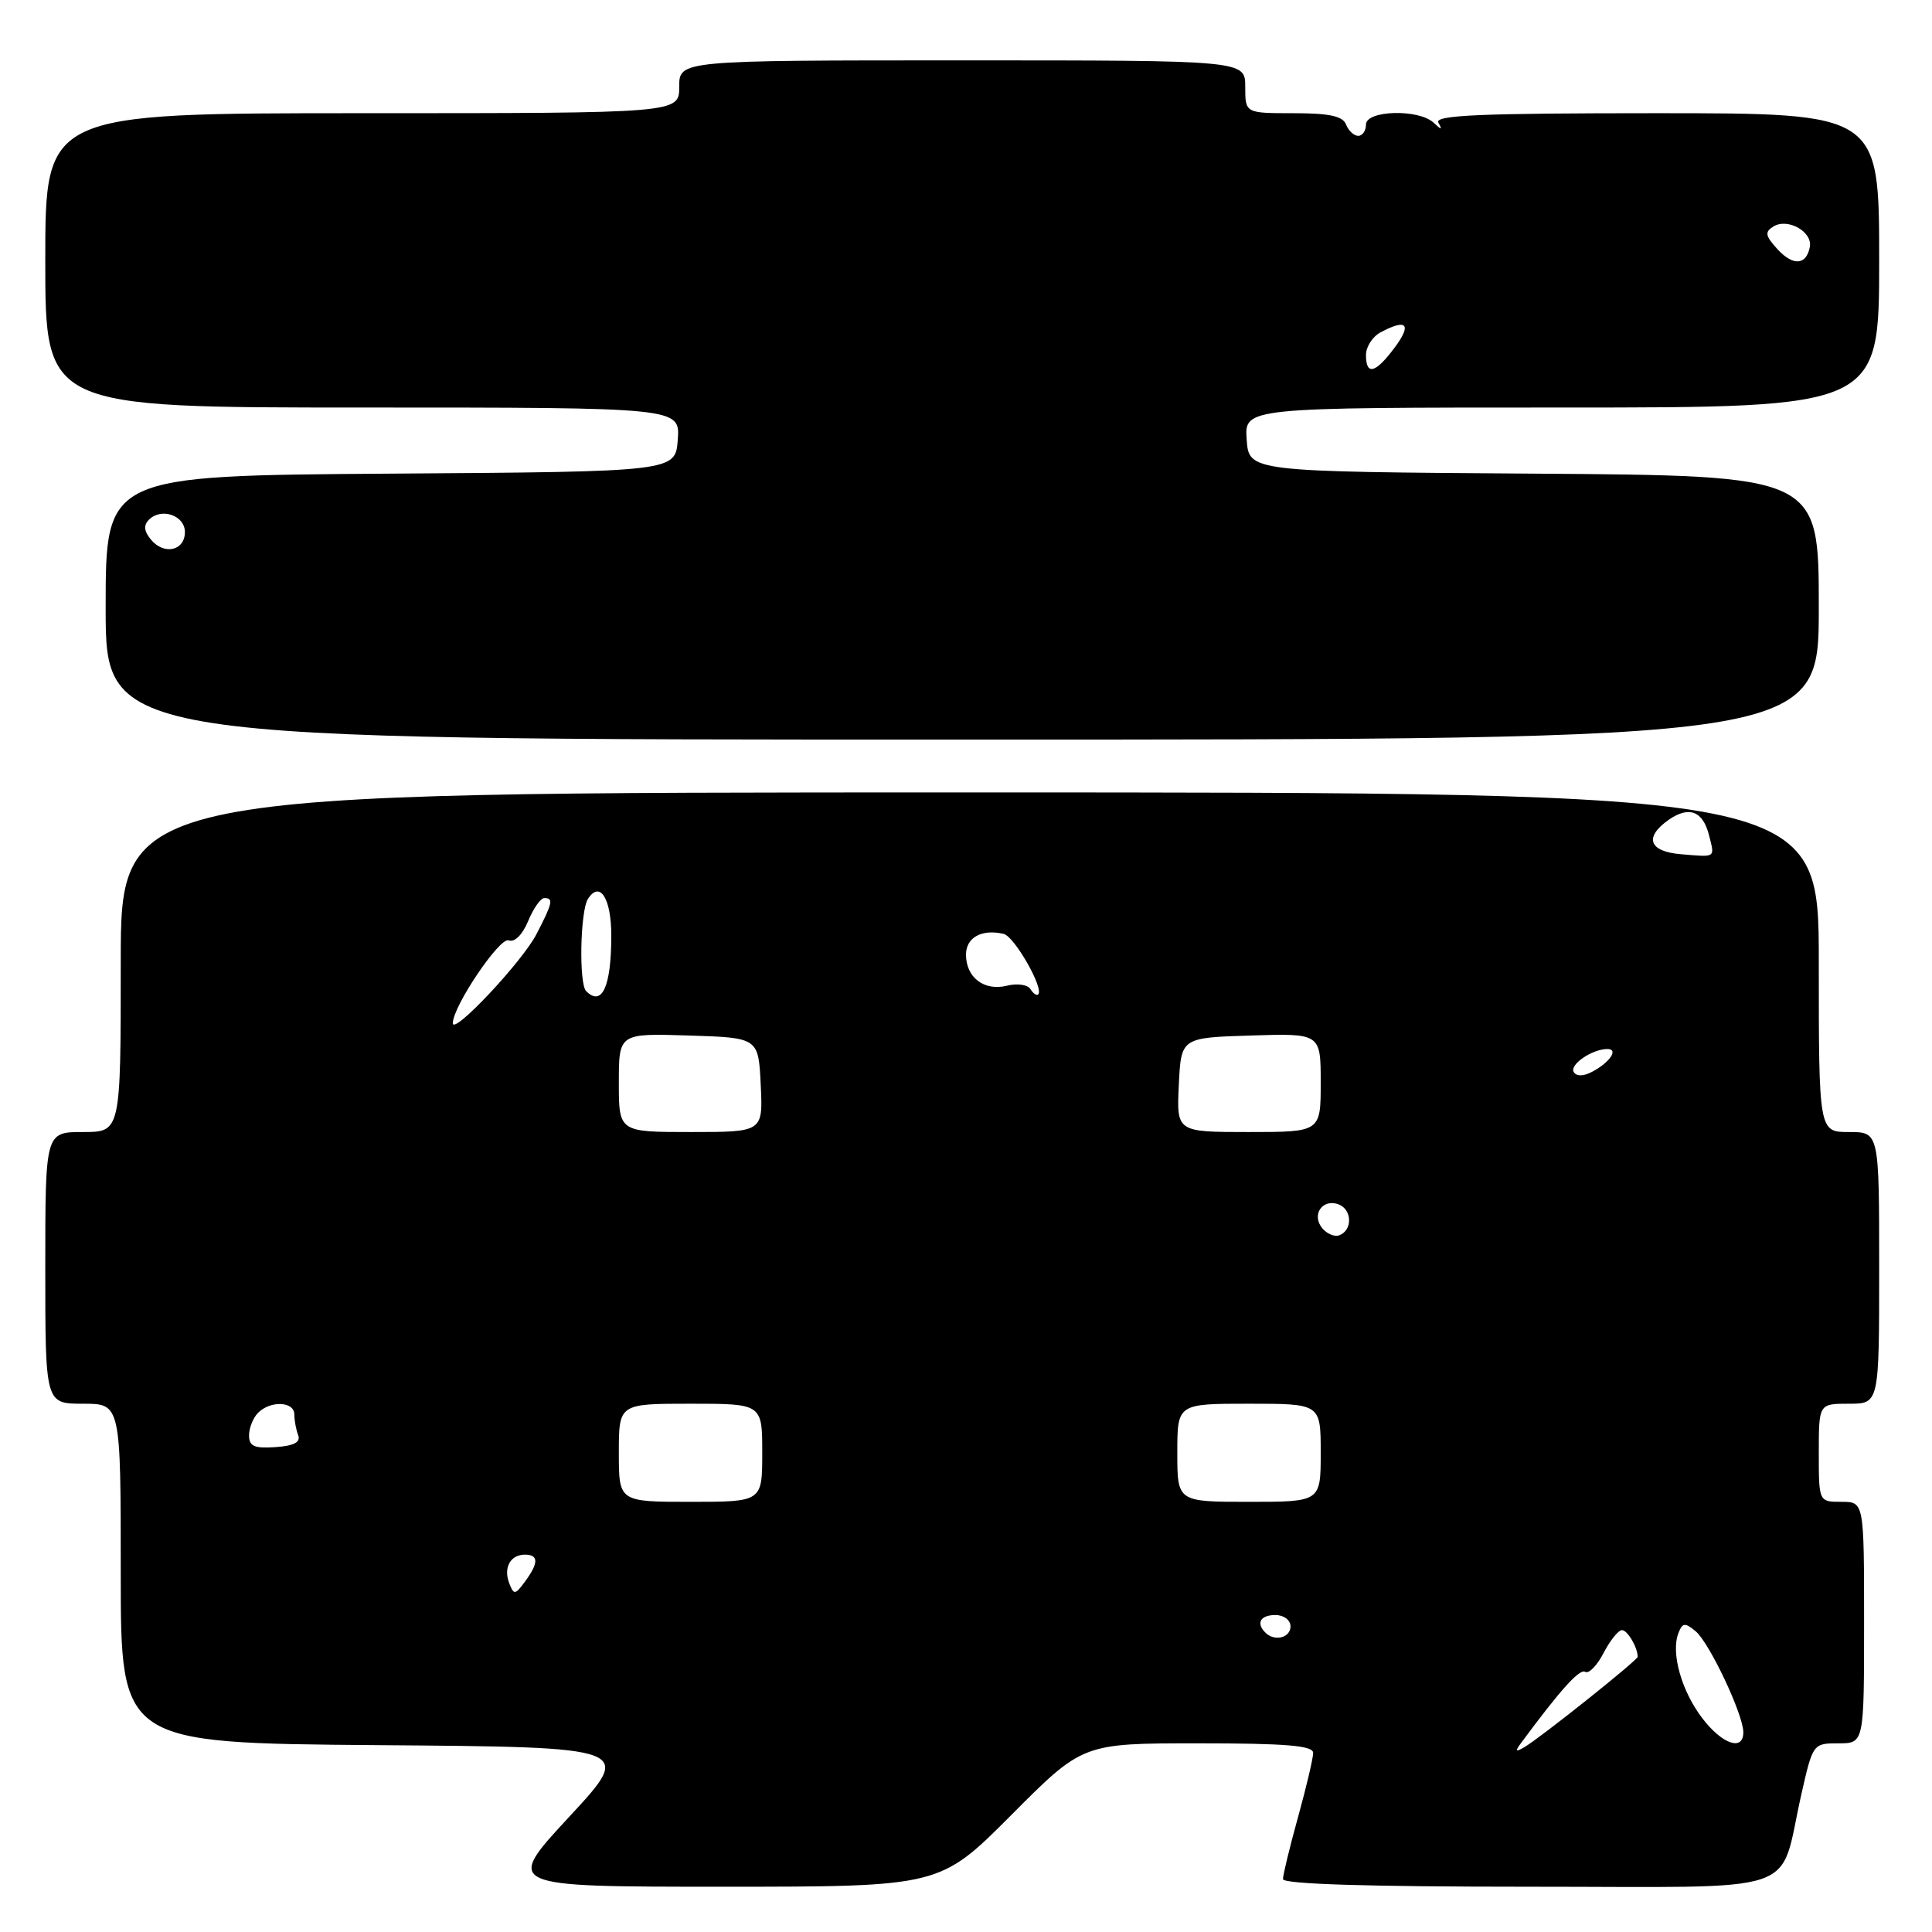 <?xml version="1.0" encoding="UTF-8" standalone="no"?>
<!DOCTYPE svg PUBLIC "-//W3C//DTD SVG 1.1//EN" "http://www.w3.org/Graphics/SVG/1.1/DTD/svg11.dtd" >
<svg xmlns="http://www.w3.org/2000/svg" xmlns:xlink="http://www.w3.org/1999/xlink" version="1.1" viewBox="0 0 256 256">
 <g >
 <path fill="currentColor"
d=" M 134.00 240.50 C 143.46 231.00 143.46 231.00 158.73 231.00 C 170.41 231.00 174.00 231.30 174.00 232.27 C 174.00 232.97 173.10 236.79 172.00 240.76 C 170.90 244.73 170.00 248.43 170.00 248.99 C 170.00 249.65 181.24 250.00 202.52 250.00 C 239.65 250.00 235.60 251.37 238.69 237.75 C 240.21 231.04 240.24 231.00 243.61 231.00 C 247.00 231.00 247.00 231.00 247.00 215.00 C 247.00 199.00 247.00 199.00 244.00 199.00 C 241.00 199.00 241.00 199.00 241.00 192.50 C 241.00 186.00 241.00 186.00 245.00 186.00 C 249.00 186.00 249.00 186.00 249.00 168.00 C 249.00 150.00 249.00 150.00 245.00 150.00 C 241.00 150.00 241.00 150.00 241.00 127.50 C 241.00 105.00 241.00 105.00 128.50 105.00 C 16.00 105.00 16.00 105.00 16.00 127.50 C 16.00 150.00 16.00 150.00 11.00 150.00 C 6.00 150.00 6.00 150.00 6.00 168.00 C 6.00 186.00 6.00 186.00 11.00 186.00 C 16.00 186.00 16.00 186.00 16.00 208.49 C 16.00 230.97 16.00 230.97 49.99 231.24 C 83.99 231.50 83.99 231.50 75.41 240.75 C 66.84 250.00 66.84 250.00 95.69 250.00 C 124.54 250.00 124.54 250.00 134.00 240.50 Z  M 241.00 80.51 C 241.00 63.02 241.00 63.02 203.25 62.76 C 165.50 62.50 165.50 62.50 165.19 58.25 C 164.89 54.00 164.89 54.00 206.94 54.00 C 249.00 54.00 249.00 54.00 249.00 34.50 C 249.00 15.00 249.00 15.00 219.44 15.00 C 196.08 15.00 190.03 15.26 190.59 16.25 C 191.15 17.25 191.02 17.25 189.95 16.25 C 187.97 14.41 181.00 14.61 181.00 16.50 C 181.00 17.32 180.54 18.00 179.97 18.00 C 179.40 18.00 178.68 17.32 178.36 16.50 C 177.93 15.38 176.15 15.00 171.39 15.00 C 165.00 15.00 165.00 15.00 165.00 11.50 C 165.00 8.00 165.00 8.00 127.50 8.00 C 90.00 8.00 90.00 8.00 90.00 11.50 C 90.00 15.00 90.00 15.00 48.00 15.00 C 6.00 15.00 6.00 15.00 6.00 34.50 C 6.00 54.00 6.00 54.00 48.06 54.00 C 90.11 54.00 90.11 54.00 89.81 58.25 C 89.50 62.50 89.50 62.50 51.75 62.76 C 14.00 63.02 14.00 63.02 14.00 80.51 C 14.00 98.00 14.00 98.00 127.50 98.00 C 241.00 98.00 241.00 98.00 241.00 80.51 Z  M 201.56 230.94 C 206.78 223.88 209.31 221.07 210.05 221.53 C 210.52 221.82 211.62 220.70 212.48 219.03 C 213.35 217.36 214.44 216.00 214.92 216.00 C 215.65 216.00 217.00 218.29 217.00 219.54 C 217.00 219.99 204.13 230.25 202.00 231.50 C 200.81 232.20 200.72 232.08 201.56 230.94 Z  M 225.56 227.67 C 222.80 224.05 221.39 219.03 222.39 216.42 C 222.93 215.01 223.26 214.97 224.67 216.14 C 226.49 217.63 231.00 227.19 231.00 229.53 C 231.00 232.09 228.20 231.13 225.56 227.67 Z  M 167.67 216.33 C 166.40 215.07 167.01 214.00 169.00 214.00 C 170.11 214.00 171.00 214.67 171.00 215.50 C 171.00 217.02 168.88 217.55 167.67 216.33 Z  M 67.48 209.80 C 66.68 207.72 67.62 206.00 69.56 206.00 C 71.38 206.00 71.39 207.09 69.57 209.56 C 68.26 211.34 68.09 211.36 67.48 209.80 Z  M 82.00 192.50 C 82.00 186.00 82.00 186.00 91.50 186.00 C 101.00 186.00 101.00 186.00 101.00 192.50 C 101.00 199.00 101.00 199.00 91.50 199.00 C 82.00 199.00 82.00 199.00 82.00 192.50 Z  M 156.00 192.50 C 156.00 186.00 156.00 186.00 165.50 186.00 C 175.00 186.00 175.00 186.00 175.00 192.50 C 175.00 199.00 175.00 199.00 165.50 199.00 C 156.00 199.00 156.00 199.00 156.00 192.50 Z  M 33.00 190.20 C 33.00 189.21 33.54 187.86 34.20 187.20 C 35.85 185.55 39.00 185.69 39.00 187.42 C 39.00 188.20 39.23 189.44 39.51 190.17 C 39.86 191.10 38.95 191.58 36.51 191.75 C 33.70 191.95 33.00 191.64 33.00 190.20 Z  M 175.21 162.75 C 173.73 160.97 175.24 158.77 177.38 159.59 C 179.21 160.30 179.23 163.09 177.40 163.70 C 176.80 163.90 175.81 163.47 175.21 162.75 Z  M 82.00 143.46 C 82.00 136.92 82.00 136.92 91.25 137.21 C 100.50 137.50 100.50 137.50 100.80 143.75 C 101.10 150.00 101.10 150.00 91.55 150.00 C 82.00 150.00 82.00 150.00 82.00 143.46 Z  M 156.20 143.75 C 156.50 137.50 156.50 137.50 165.75 137.21 C 175.00 136.92 175.00 136.92 175.00 143.46 C 175.00 150.00 175.00 150.00 165.45 150.00 C 155.90 150.00 155.90 150.00 156.20 143.75 Z  M 208.53 142.05 C 207.93 141.08 210.97 139.00 212.99 139.00 C 214.50 139.00 213.34 140.75 211.00 142.00 C 209.82 142.63 208.90 142.65 208.53 142.05 Z  M 60.00 135.58 C 60.00 133.36 66.21 124.14 67.40 124.60 C 68.19 124.90 69.22 123.87 69.98 122.05 C 70.67 120.37 71.64 119.00 72.12 119.00 C 73.37 119.00 73.24 119.62 71.08 123.79 C 69.20 127.43 60.00 137.22 60.00 135.58 Z  M 77.67 131.33 C 76.69 130.36 76.88 120.74 77.90 119.12 C 79.48 116.64 81.00 119.02 81.00 123.98 C 81.00 130.72 79.77 133.43 77.67 131.33 Z  M 136.54 131.06 C 136.18 130.47 134.77 130.27 133.43 130.61 C 130.41 131.36 128.00 129.53 128.00 126.49 C 128.00 124.22 130.10 123.06 133.00 123.75 C 134.42 124.09 138.35 130.98 137.57 131.76 C 137.37 131.97 136.90 131.65 136.54 131.06 Z  M 222.75 113.19 C 218.49 112.84 217.81 110.95 221.11 108.63 C 223.81 106.75 225.65 107.46 226.46 110.69 C 227.22 113.72 227.43 113.58 222.75 113.19 Z  M 20.00 71.50 C 19.08 70.39 19.00 69.60 19.74 68.86 C 21.38 67.22 24.50 68.29 24.50 70.50 C 24.50 72.98 21.74 73.60 20.00 71.50 Z  M 181.00 47.04 C 181.00 45.95 181.87 44.60 182.93 44.04 C 186.38 42.19 187.11 42.93 184.84 46.00 C 182.27 49.47 181.00 49.82 181.00 47.04 Z  M 235.47 32.96 C 233.90 31.23 233.82 30.73 234.99 30.01 C 236.88 28.84 240.20 30.71 239.81 32.73 C 239.34 35.18 237.56 35.27 235.47 32.96 Z "/>
</g>
</svg>